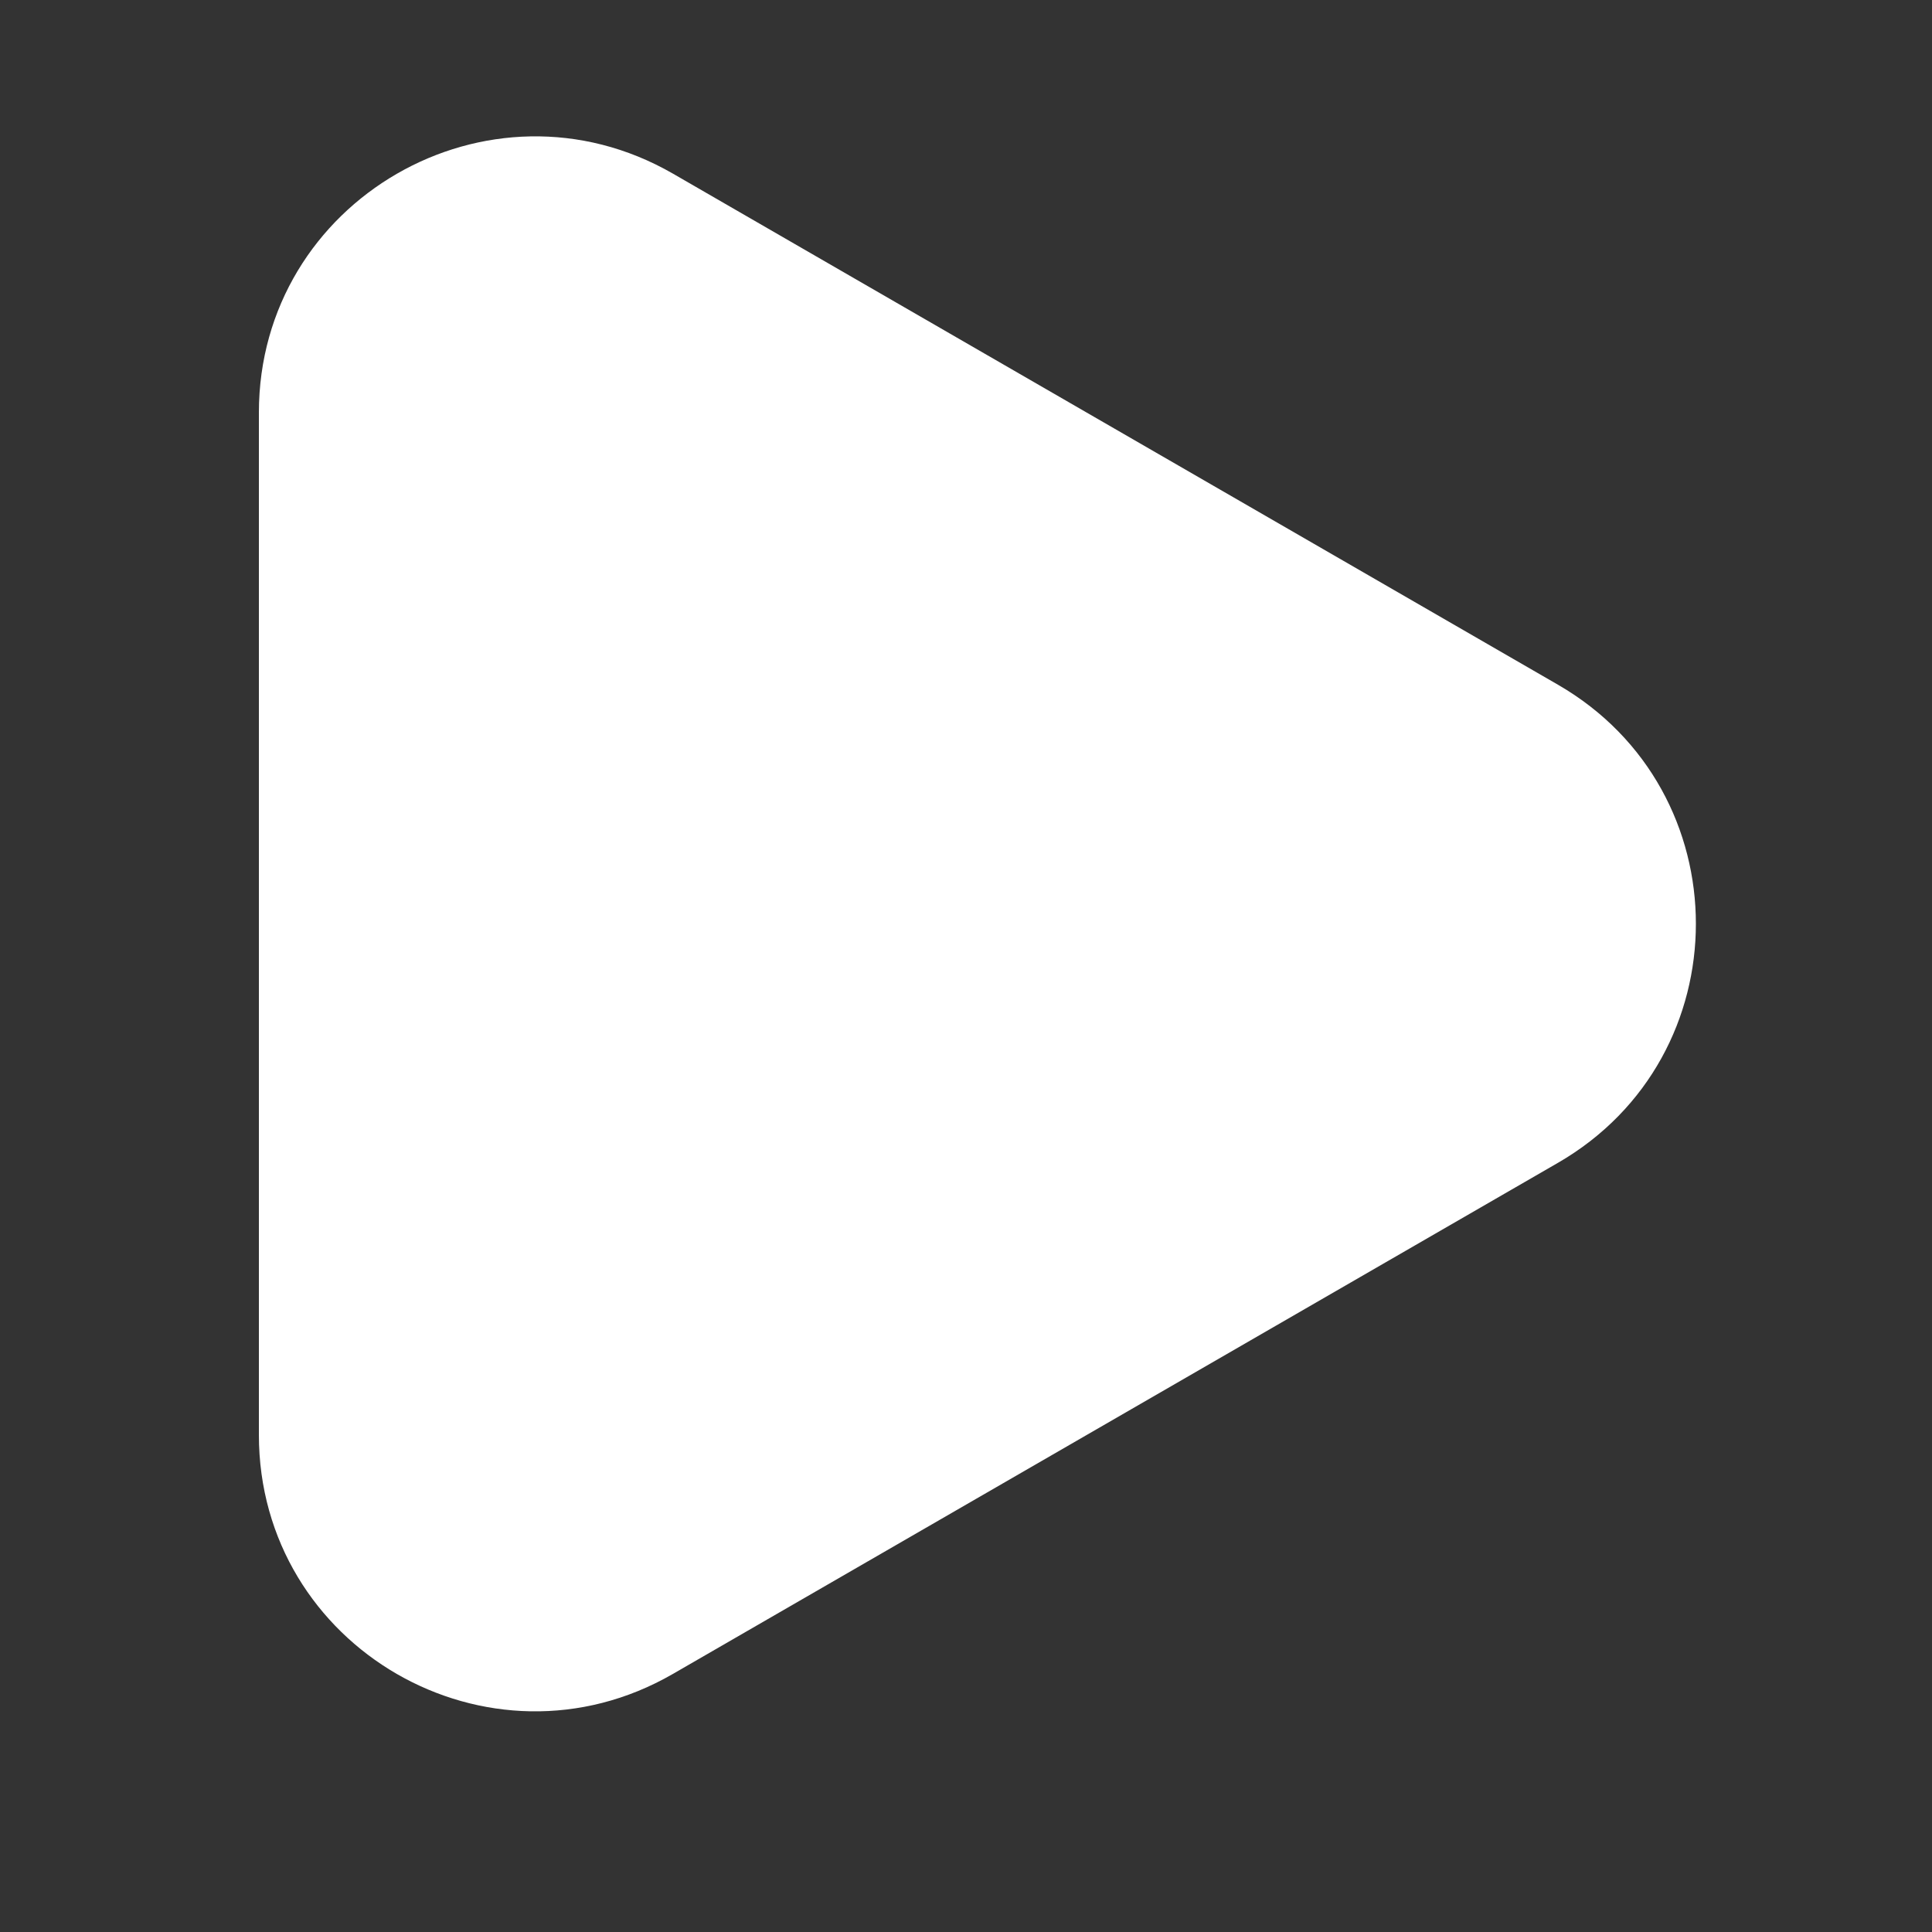 <svg width="7" height="7" viewBox="0 0 7 7" fill="none" xmlns="http://www.w3.org/2000/svg">
<rect x="0" y="0" width="7" height="7" fill="#333333" stroke="none"/>
<path d="M5.645 2.481C6.311 2.866 6.311 3.828 5.645 4.213L2.438 6.065C1.771 6.45 0.938 5.969 0.938 5.199L0.938 1.495C0.938 0.726 1.771 0.245 2.438 0.629L5.645 2.481Z" fill="white"/>
</svg>
